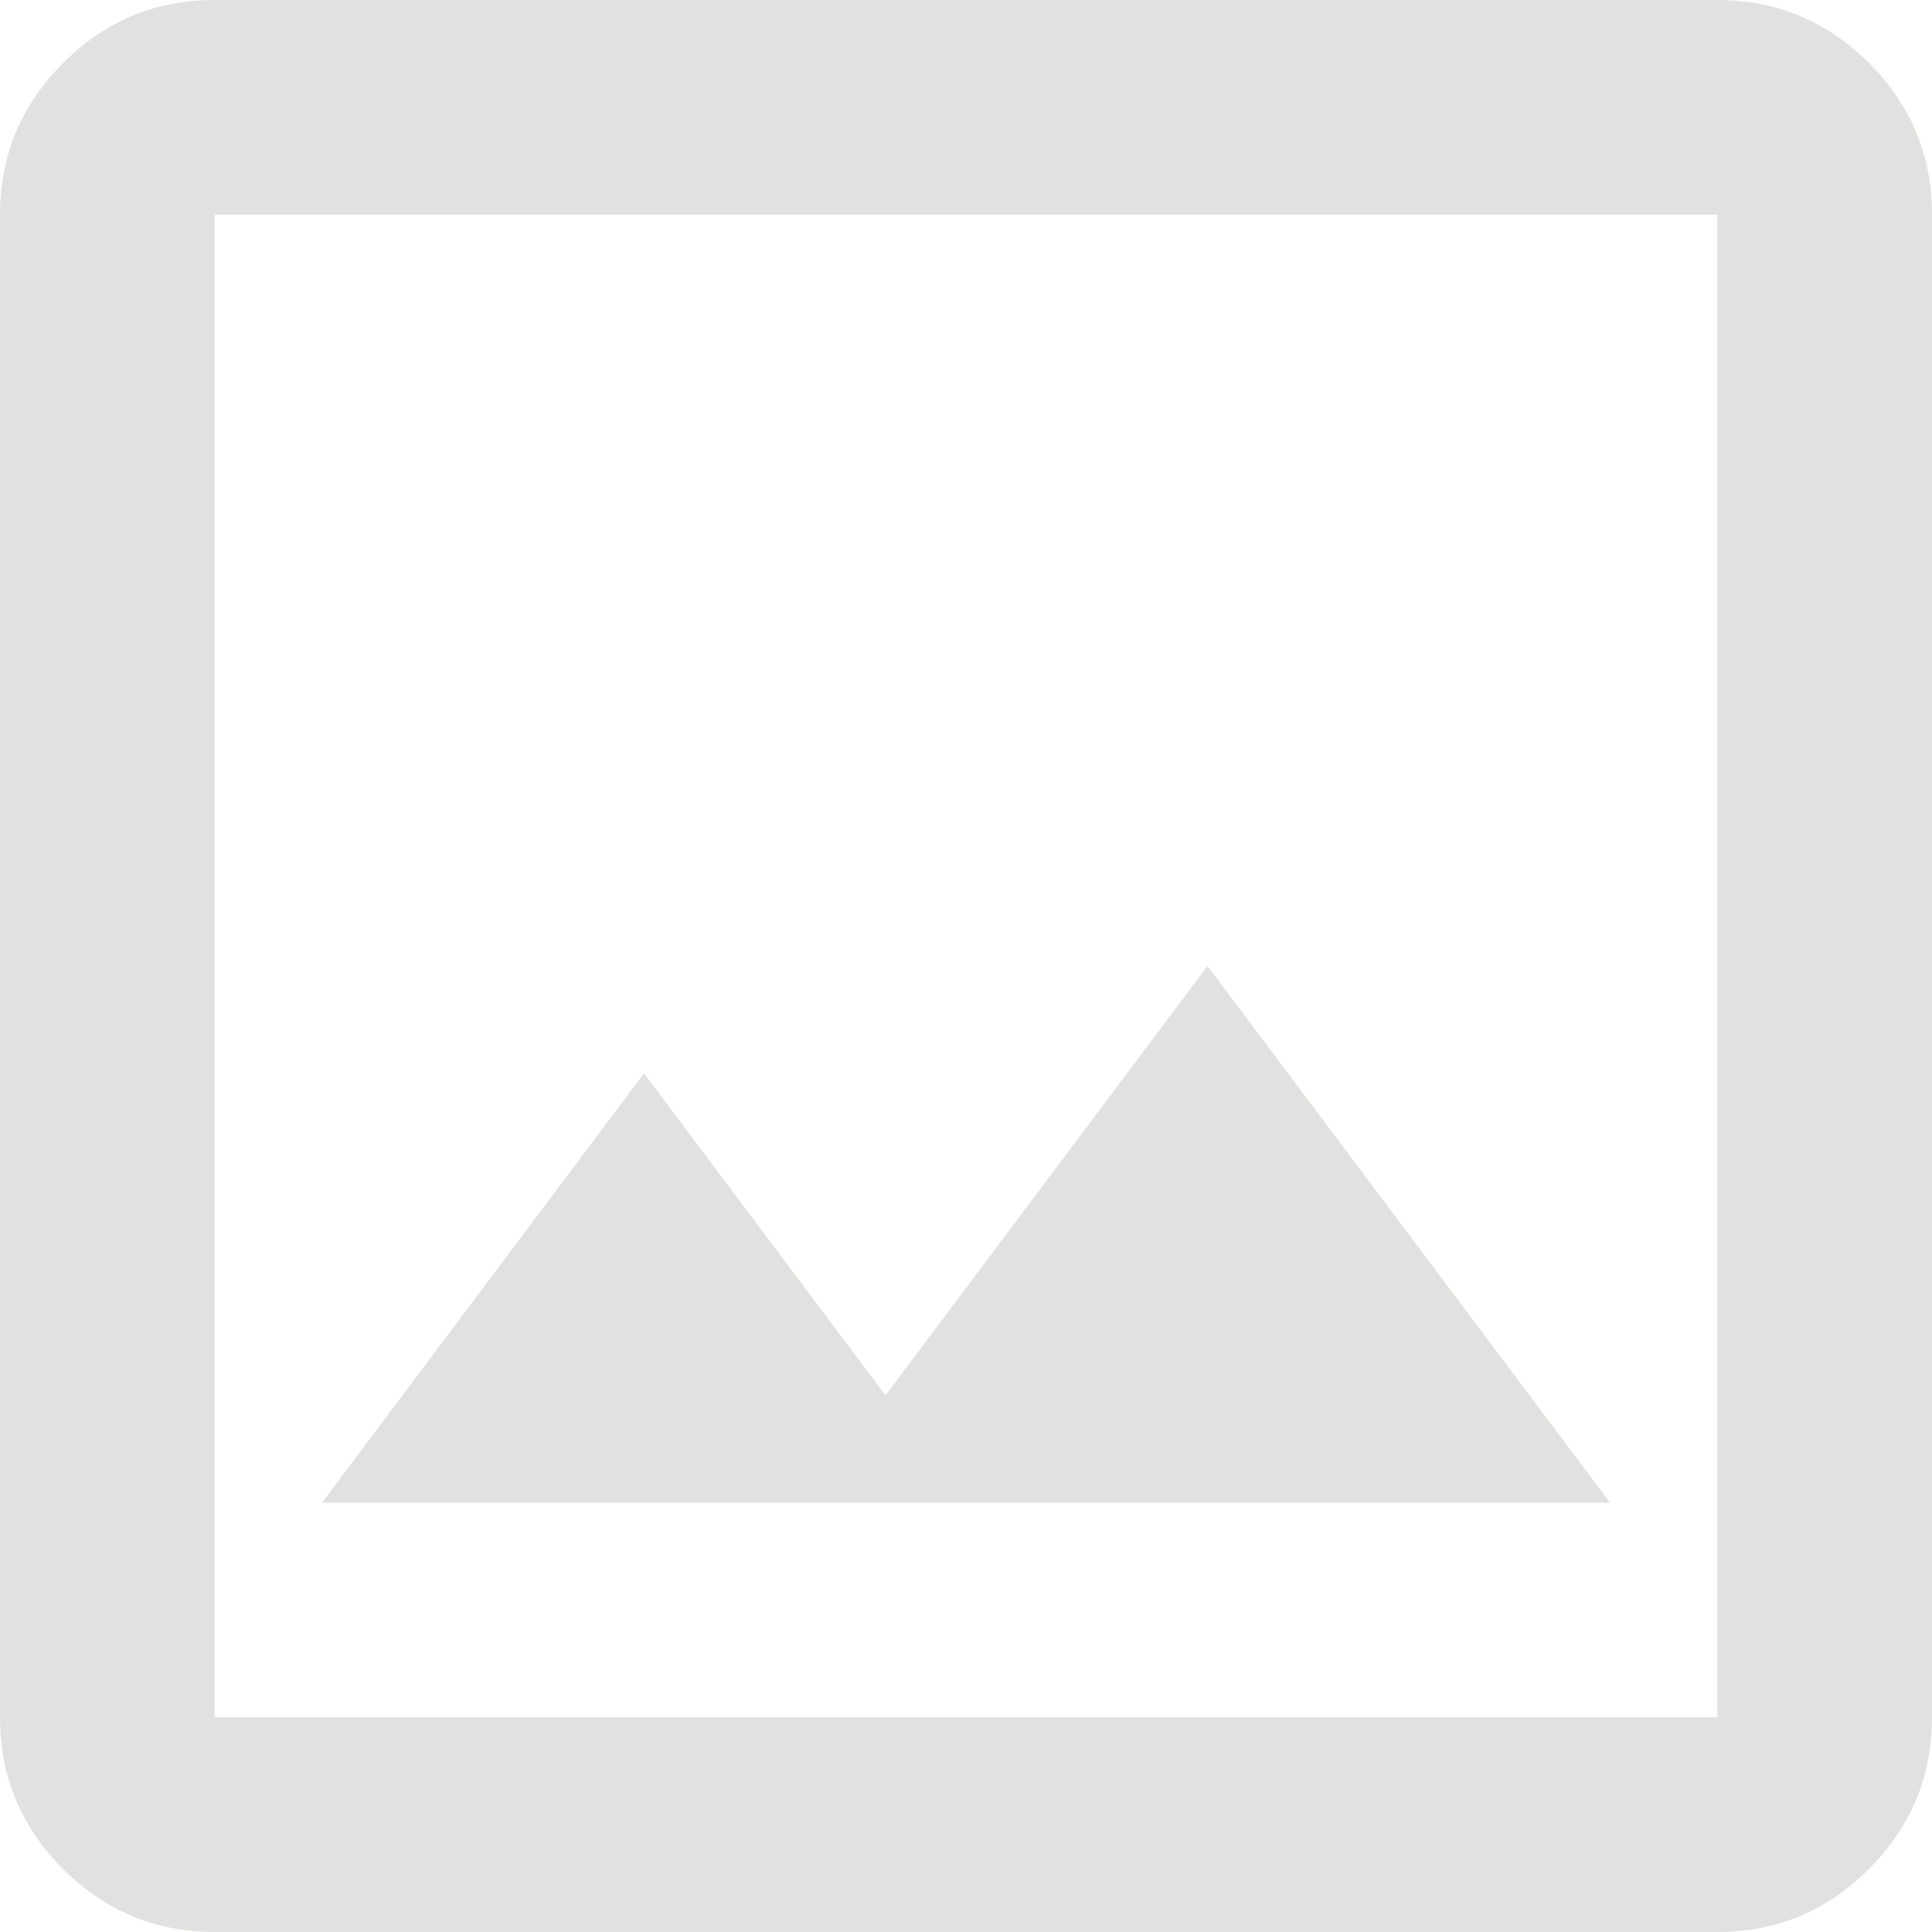 <svg width="210" height="210" viewBox="0 0 210 210" fill="none" xmlns="http://www.w3.org/2000/svg">
<path d="M23.333 210C16.917 210 11.422 207.713 6.848 203.14C2.275 198.567 -0.008 193.076 1.98076e-05 186.667V23.333C1.98076e-05 16.917 2.287 11.422 6.86 6.848C11.433 2.275 16.924 -0.008 23.333 1.98076e-05H186.667C193.083 1.98076e-05 198.578 2.287 203.152 6.86C207.725 11.433 210.008 16.924 210 23.333V186.667C210 193.083 207.713 198.578 203.14 203.152C198.567 207.725 193.076 210.008 186.667 210H23.333ZM23.333 186.667H186.667V23.333H23.333V186.667ZM35 163.333H175L131.25 105L96.25 151.667L70 116.667L35 163.333Z" fill="#E1E1DF"/>
</svg>
